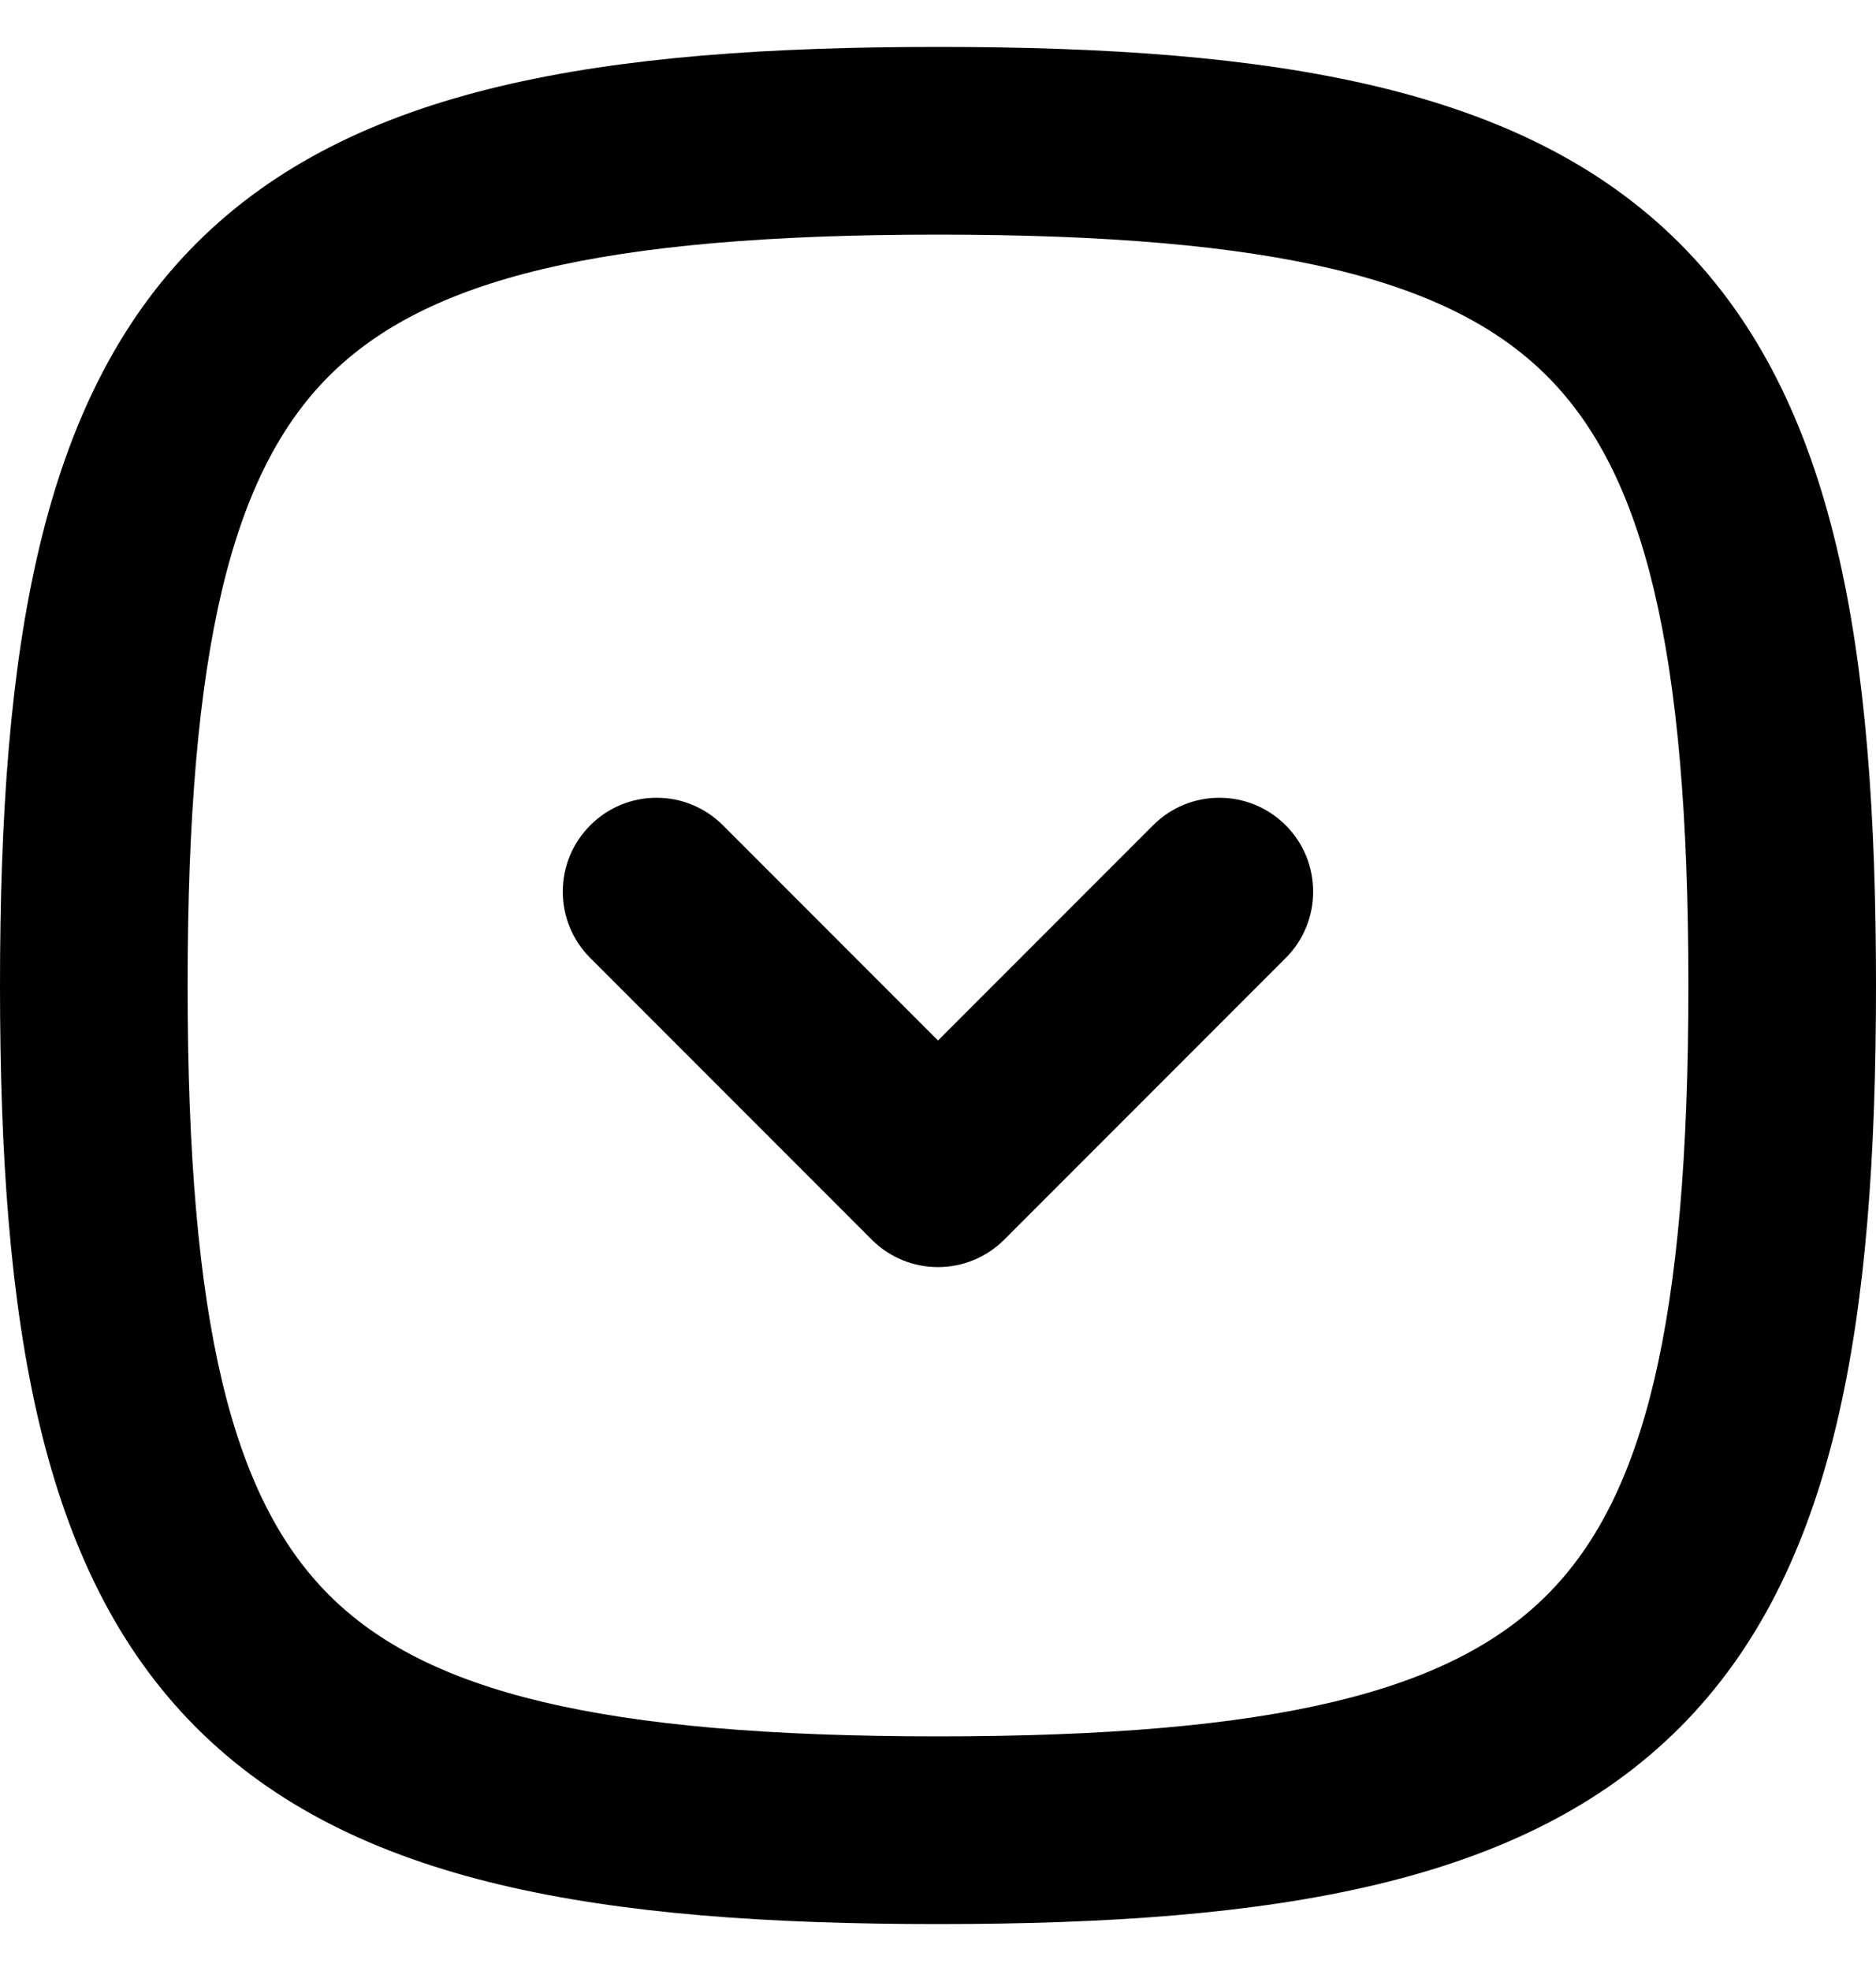 <svg width="20" height="21" viewBox="0 0 20 21" fill="none" xmlns="http://www.w3.org/2000/svg">
<path fill-rule="evenodd" clip-rule="evenodd" d="M3.507 4.007C2.475 5.039 2 6.893 2 10.5C2 14.107 2.475 15.961 3.507 16.993C4.539 18.025 6.393 18.5 10 18.5C13.607 18.5 15.461 18.025 16.493 16.993C17.525 15.961 18 14.107 18 10.5C18 6.893 17.525 5.039 16.493 4.007C15.461 2.975 13.607 2.5 10 2.5C6.393 2.5 4.539 2.975 3.507 4.007ZM2.093 2.593C3.761 0.925 6.407 0.5 10 0.5C13.593 0.5 16.239 0.925 17.907 2.593C19.575 4.261 20 6.907 20 10.5C20 14.093 19.575 16.739 17.907 18.407C16.239 20.075 13.593 20.5 10 20.5C6.407 20.5 3.761 20.075 2.093 18.407C0.425 16.739 -0 14.093 -0 10.5C-0 6.907 0.425 4.261 2.093 2.593ZM6.293 8.793C6.683 8.402 7.316 8.402 7.707 8.793L10 11.086L12.293 8.793C12.683 8.402 13.316 8.402 13.707 8.793C14.097 9.183 14.097 9.817 13.707 10.207L10.707 13.207C10.316 13.598 9.683 13.598 9.293 13.207L6.293 10.207C5.902 9.817 5.902 9.183 6.293 8.793Z" fill="black"/>
</svg>
